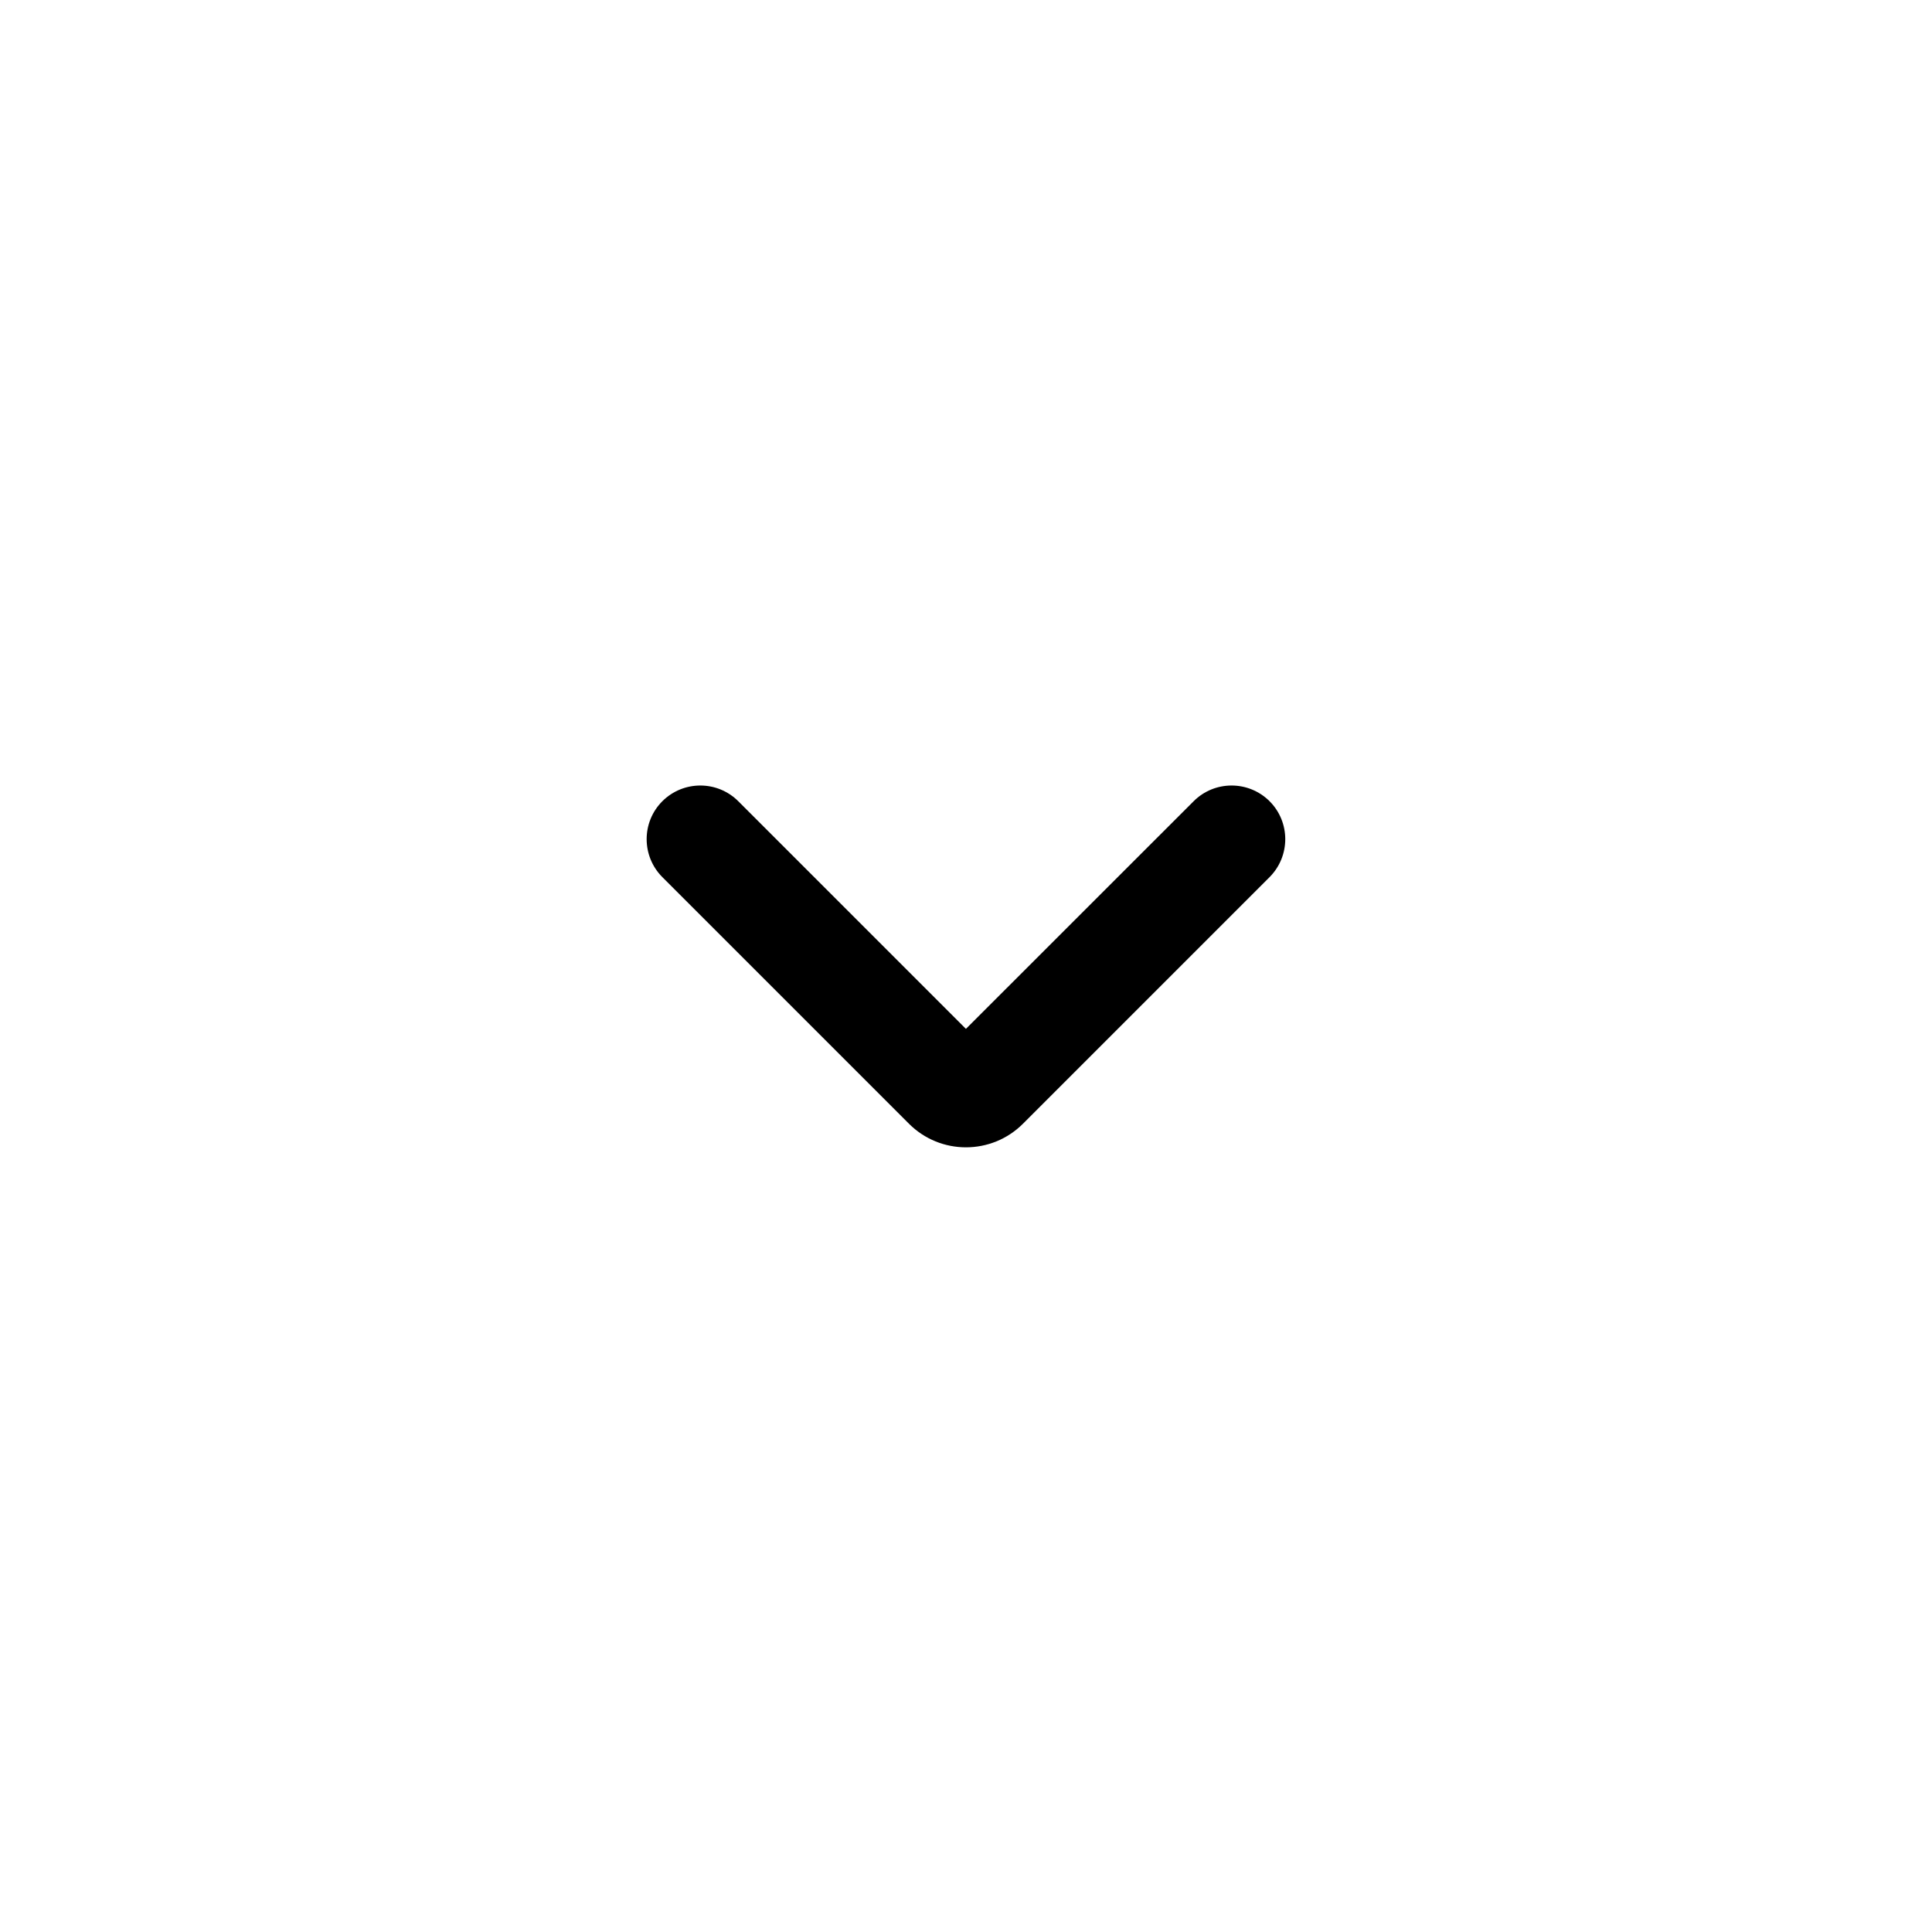 <svg width="24" height="24" viewBox="0 0 24 24" fill="none" xmlns="http://www.w3.org/2000/svg">
    <g id="Frame">
        <path id="Vector"
            d="M11.999 12.781L14.828 9.953C15.088 9.693 15.51 9.693 15.771 9.953C16.031 10.213 16.031 10.635 15.771 10.896L12.707 13.96C12.316 14.35 11.683 14.35 11.292 13.96L8.228 10.896C7.968 10.635 7.968 10.213 8.228 9.953C8.489 9.693 8.911 9.693 9.171 9.953L11.999 12.781Z"
            fill="currentColor" />
    </g>
</svg>